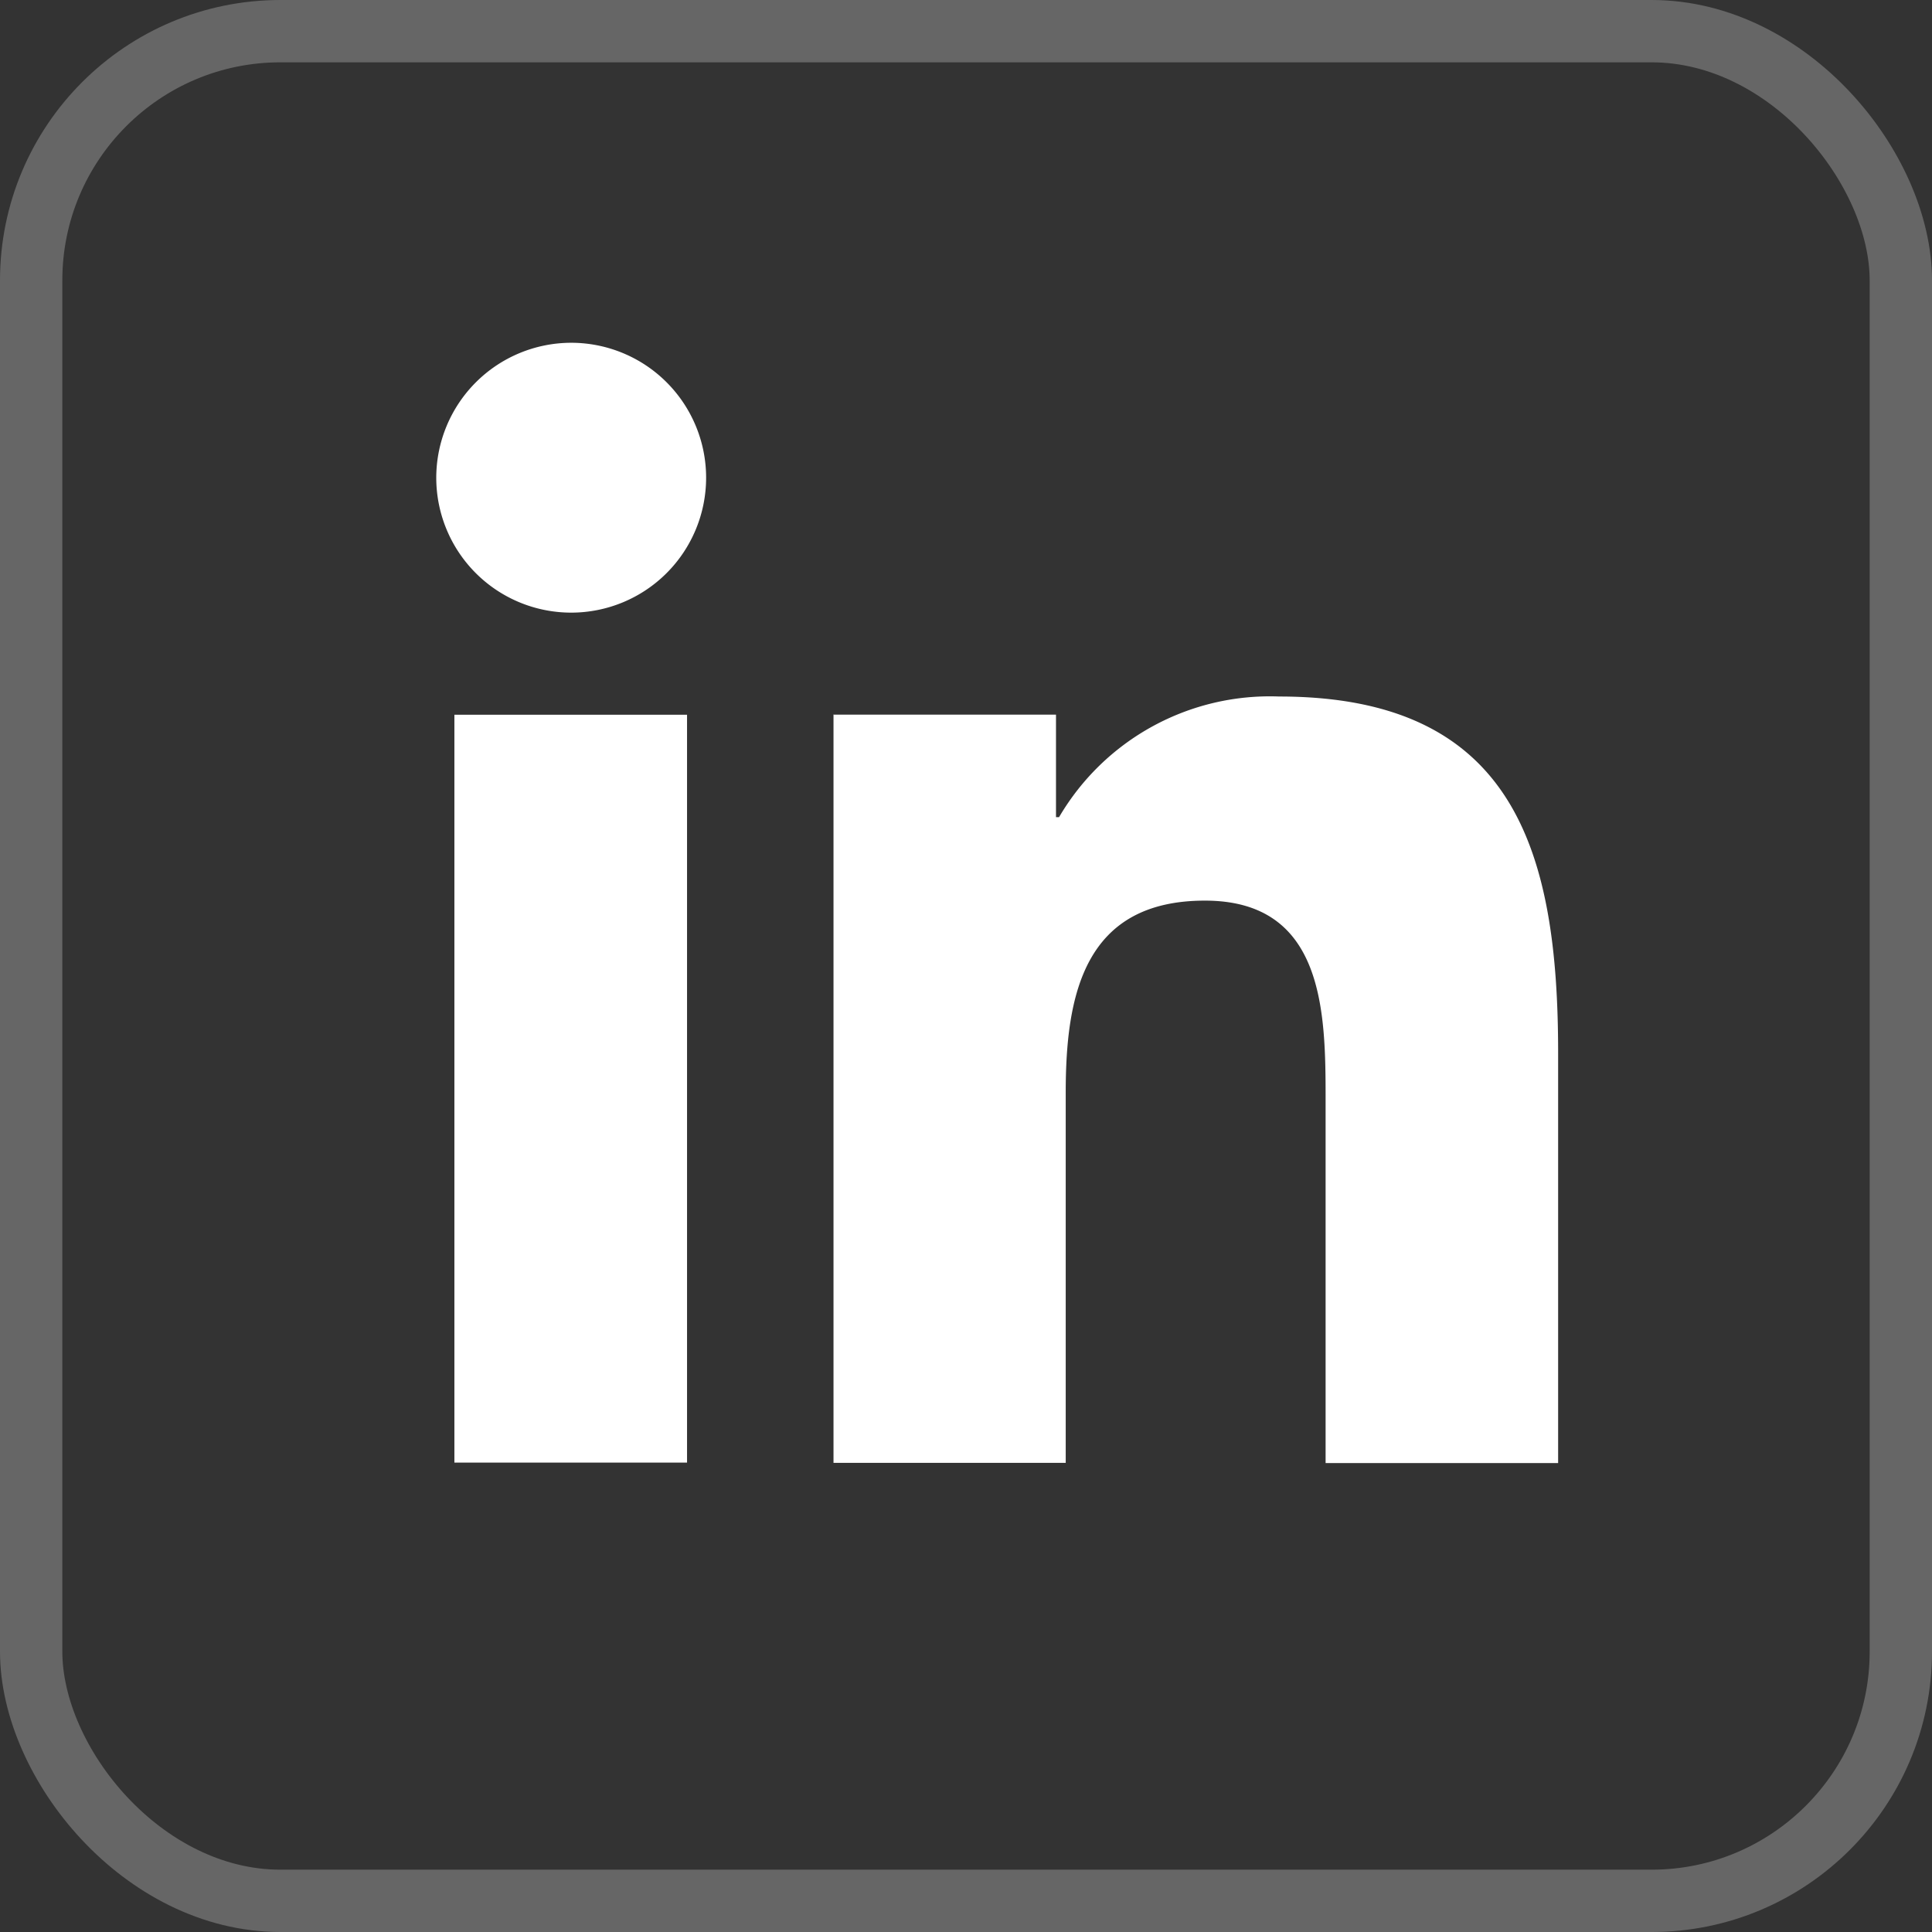 <svg xmlns="http://www.w3.org/2000/svg" width="31" height="31" viewBox="0 0 31 31">
  <rect x="0" y="0" width="31" height="31" fill="#333333" stroke="none"/>
  <g id="linkedin" transform="translate(-652.25 -1004.5)">
    <rect id="Retângulo_75" data-name="Retângulo 75" width="30" height="30" rx="4" transform="translate(652.75 1005)" fill="none" stroke="#fff" stroke-width="1" opacity="0.25"/>
    <g id="XMLID_184_" transform="translate(659.25 1010)">
      <path id="XMLID_195_" d="M126.591,208.968h3.733v12h-3.733ZM128.465,203a2.165,2.165,0,1,1-2.165,2.165A2.168,2.168,0,0,1,128.465,203" transform="translate(-126.3 -203)" fill="#fff"/>
      <path id="XMLID_192_" d="M218.1,285.091h3.574v1.645h.049a3.92,3.92,0,0,1,3.532-1.936c3.775,0,4.476,2.484,4.476,5.718V297.1H226V291.26c0-1.395-.021-3.185-1.936-3.185-1.943,0-2.234,1.52-2.234,3.081v5.94h-3.726v-12Z" transform="translate(-211.73 -279.124)" fill="#fff"/>
    </g>
  </g>
</svg>
